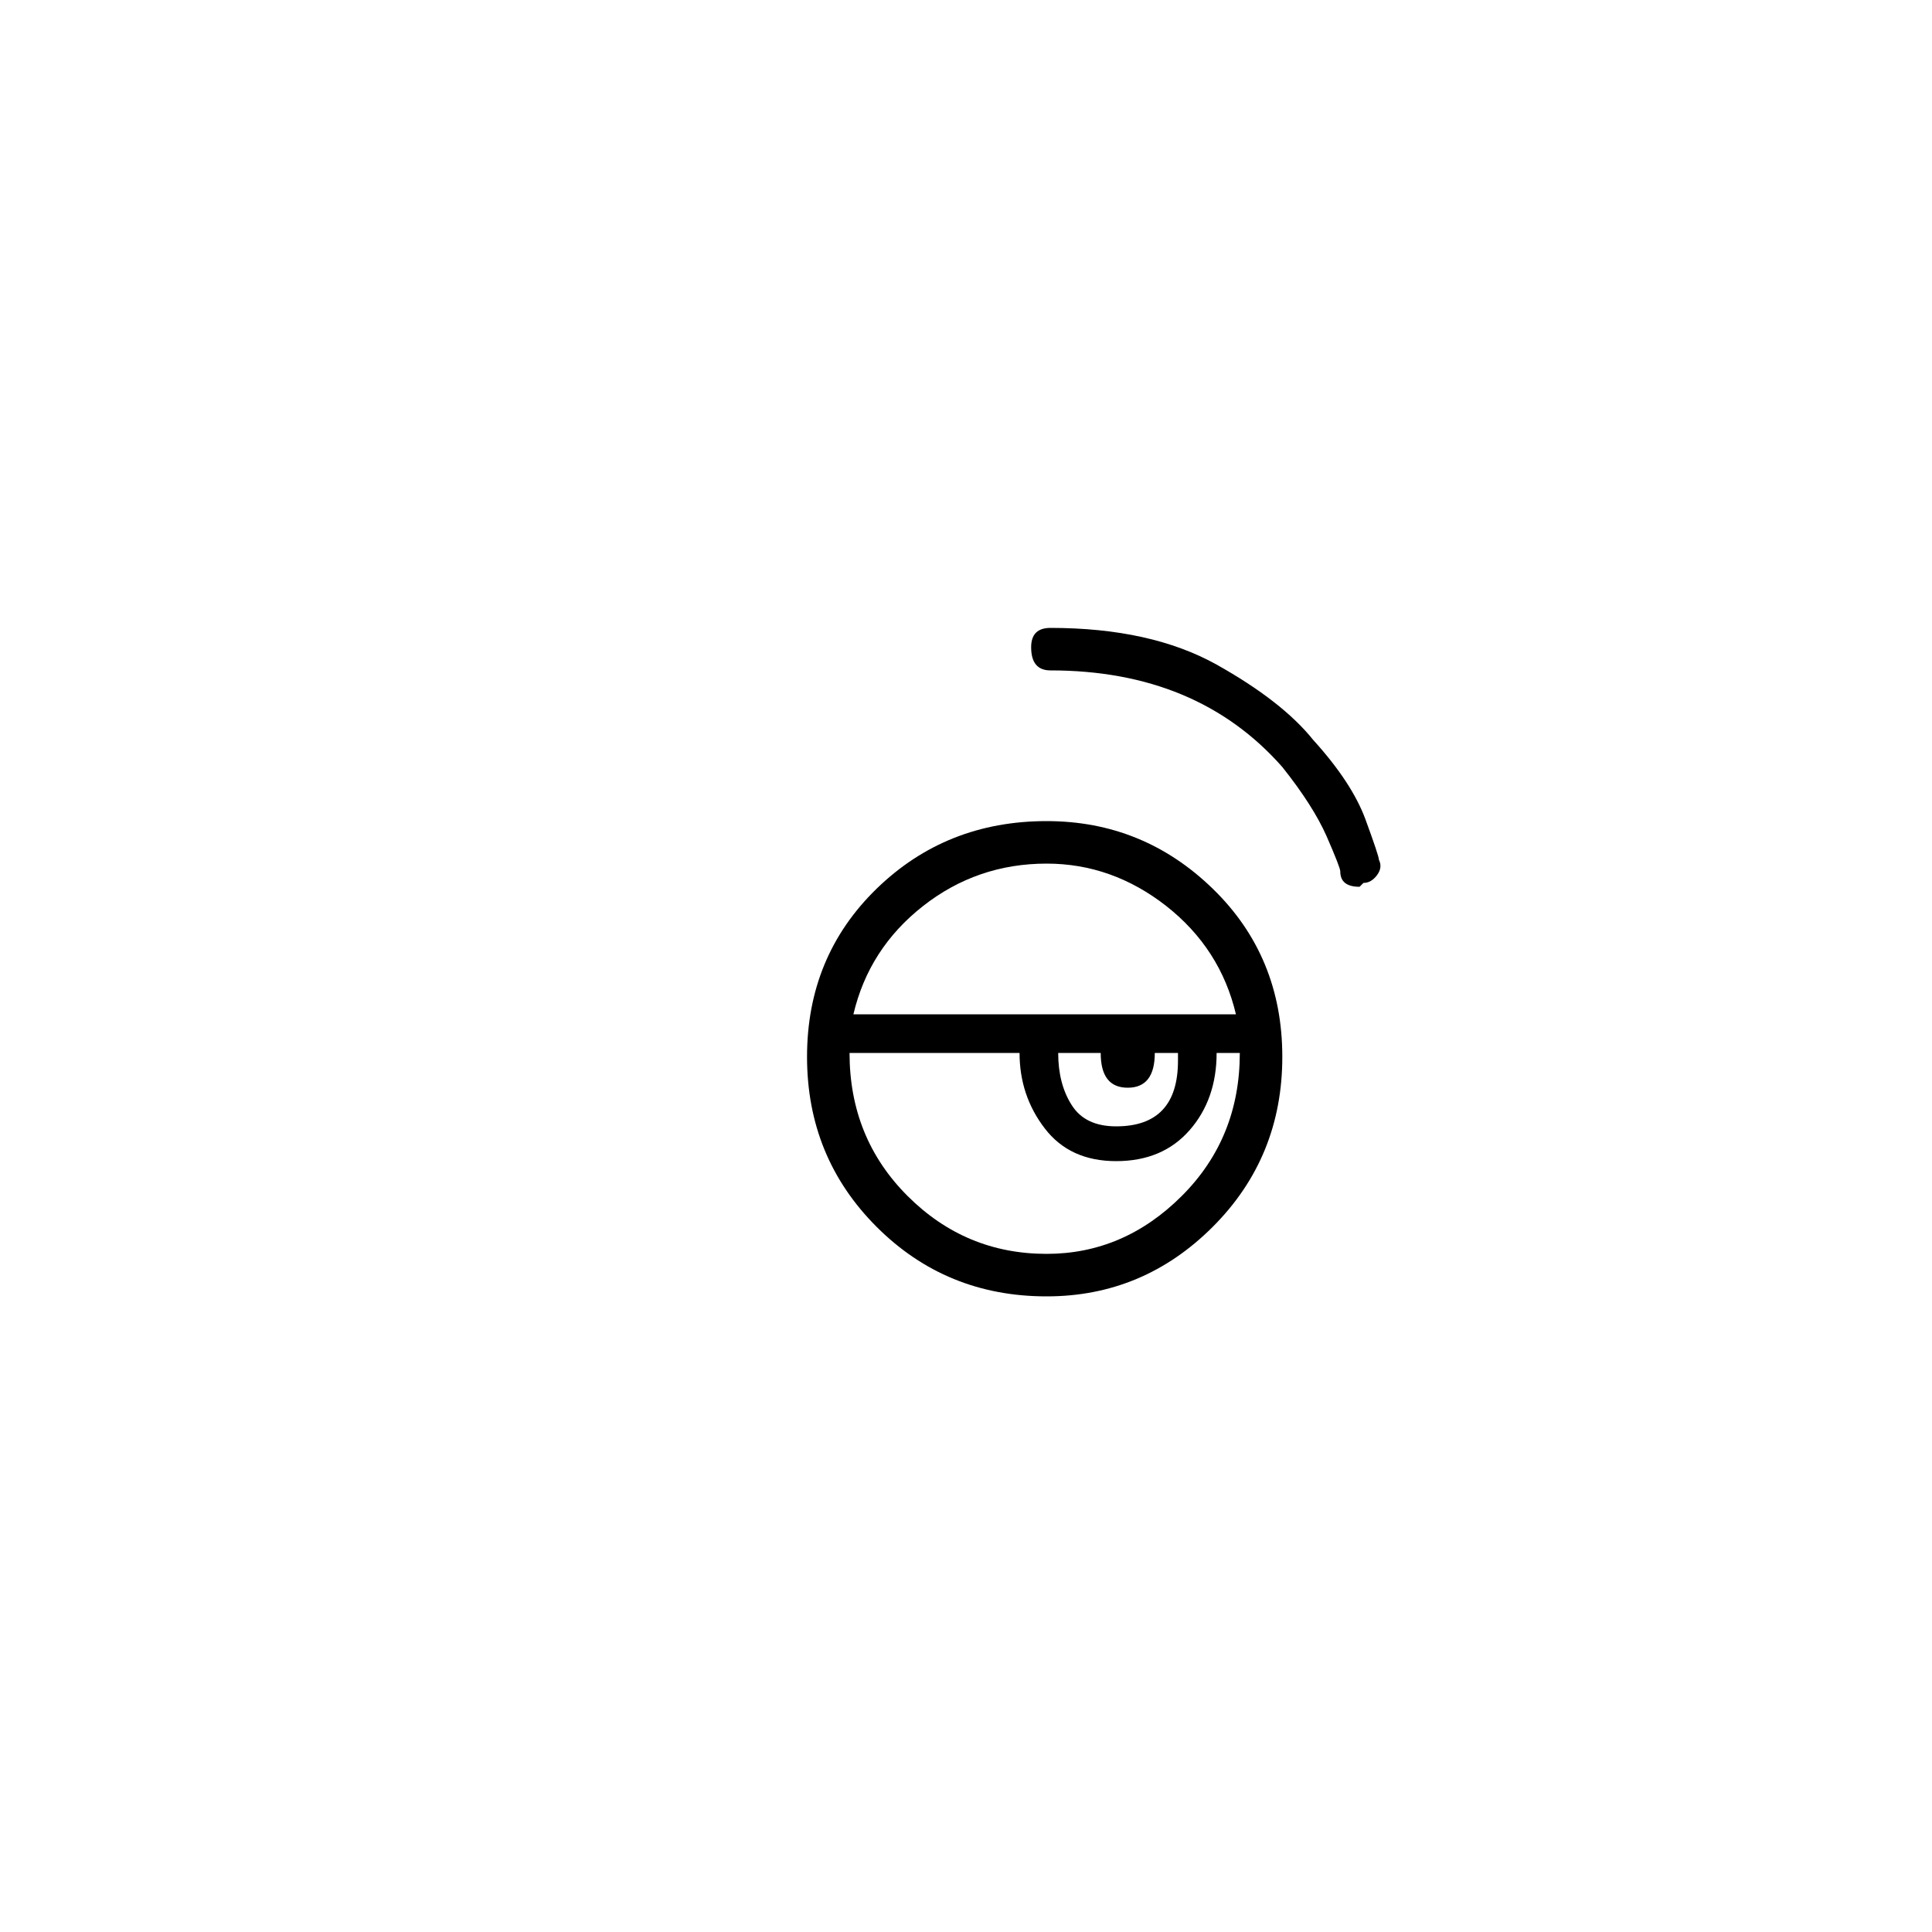 <?xml version="1.0" encoding="utf-8"?>
<!-- Generator: Adobe Illustrator 25.3.1, SVG Export Plug-In . SVG Version: 6.00 Build 0)  -->
<svg version="1.1" id="Capa_1" xmlns="http://www.w3.org/2000/svg" xmlns:xlink="http://www.w3.org/1999/xlink" x="0px" y="0px"
	 viewBox="0 0 250 250" style="enable-background:new 0 0 250 250;" xml:space="preserve">
<style type="text/css">
	.st0{fill:#F70606;}
</style>
<g>
	<path d="M104.43,136.75c0-8.66,3-15.91,9-21.75c6-5.83,13.33-8.75,22-8.75c8.33,0,15.5,2.92,21.5,8.75c6,5.83,9,13.09,9,21.75
		c0,8.67-3,16-9,22c-6,6-13.17,9-21.5,9c-8.67,0-16-3-22-9C107.43,152.75,104.43,145.42,104.43,136.75z M157.43,136.25
		c0,4-1.17,7.34-3.5,10c-2.34,2.67-5.5,4-9.5,4c-4,0-7.08-1.41-9.25-4.25c-2.17-2.83-3.25-6.08-3.25-9.75h-22
		c0,7.34,2.5,13.5,7.5,18.5s11,7.5,18,7.5c6.66,0,12.5-2.5,17.5-7.5s7.5-11.16,7.5-18.5H157.43z M159.93,131.25
		c-1.34-5.66-4.34-10.33-9-14c-4.67-3.66-9.84-5.5-15.5-5.5c-6,0-11.34,1.84-16,5.5c-4.67,3.67-7.67,8.34-9,14H159.93z
		 M135.93,81.25c8.66,0,15.83,1.59,21.5,4.75c5.66,3.17,9.83,6.42,12.5,9.75c3.33,3.67,5.58,7.09,6.75,10.25
		c1.16,3.17,1.75,4.92,1.75,5.25c0.33,0.67,0.25,1.33-0.25,2c-0.5,0.67-1.09,1-1.75,1l-0.5,0.5c-1.67,0-2.5-0.66-2.5-2
		c0-0.33-0.59-1.83-1.75-4.5c-1.17-2.66-3.09-5.66-5.75-9c-7.34-8.33-17.34-12.5-30-12.5c-1.67,0-2.5-1-2.5-3
		C133.43,82.08,134.26,81.25,135.93,81.25z M149.43,136.25c0,3-1.17,4.5-3.5,4.5c-2.34,0-3.5-1.5-3.5-4.5h-5.5
		c0,2.67,0.58,4.92,1.75,6.75c1.16,1.84,3.08,2.75,5.75,2.75c5.33,0,8-2.83,8-8.5v-1H149.43z"/>
</g>
</svg>
